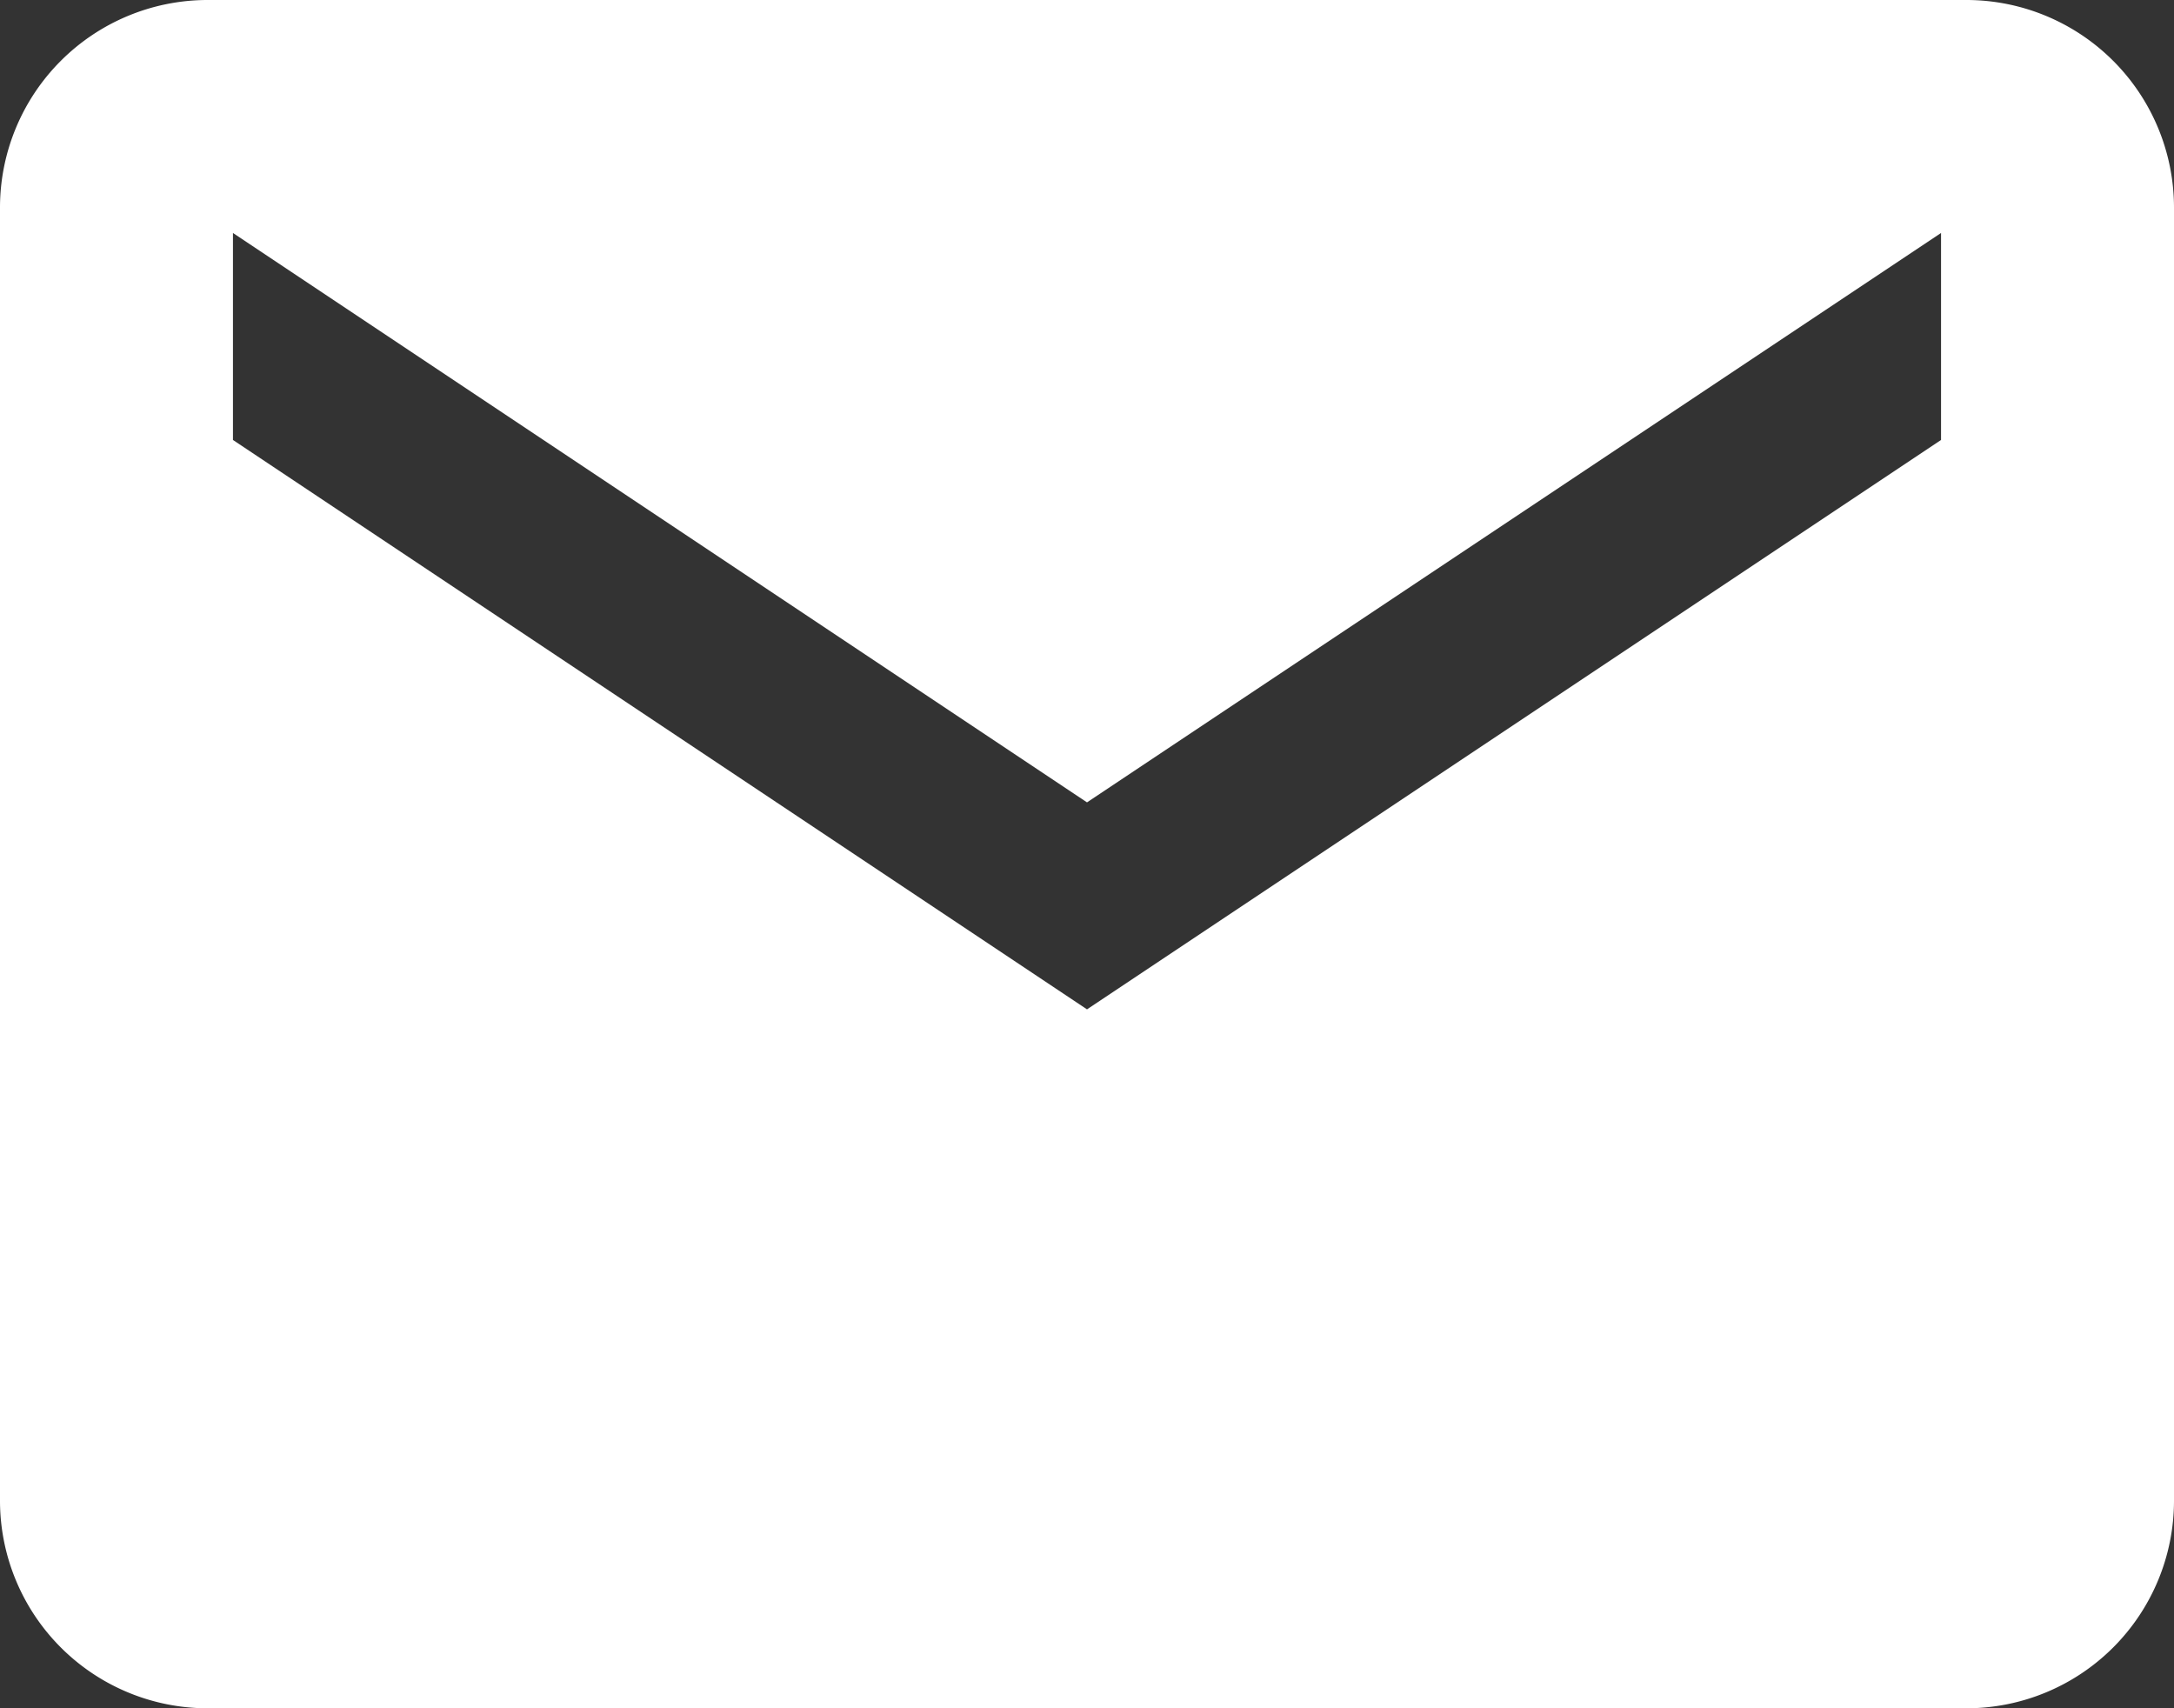 <svg xmlns="http://www.w3.org/2000/svg" width="19" height="14.929" viewBox="0 0 19 14.929">
  <rect x="0" y="0" width="19" height="14.929" fill="#333333" stroke="none"/>
  <path id="Icon_ionic-md-mail" data-name="Icon ionic-md-mail" d="M19.44,5.625H4.06a1.815,1.815,0,0,0-1.81,1.81V18.744a1.815,1.815,0,0,0,1.81,1.81H19.44a1.815,1.815,0,0,0,1.81-1.81V7.435A1.815,1.815,0,0,0,19.44,5.625ZM19.214,9.47,11.75,14.446,4.286,9.47V7.661l7.464,4.976,7.464-4.976Z" transform="translate(-2.25 -5.625)" fill="#fff"/>
</svg>
